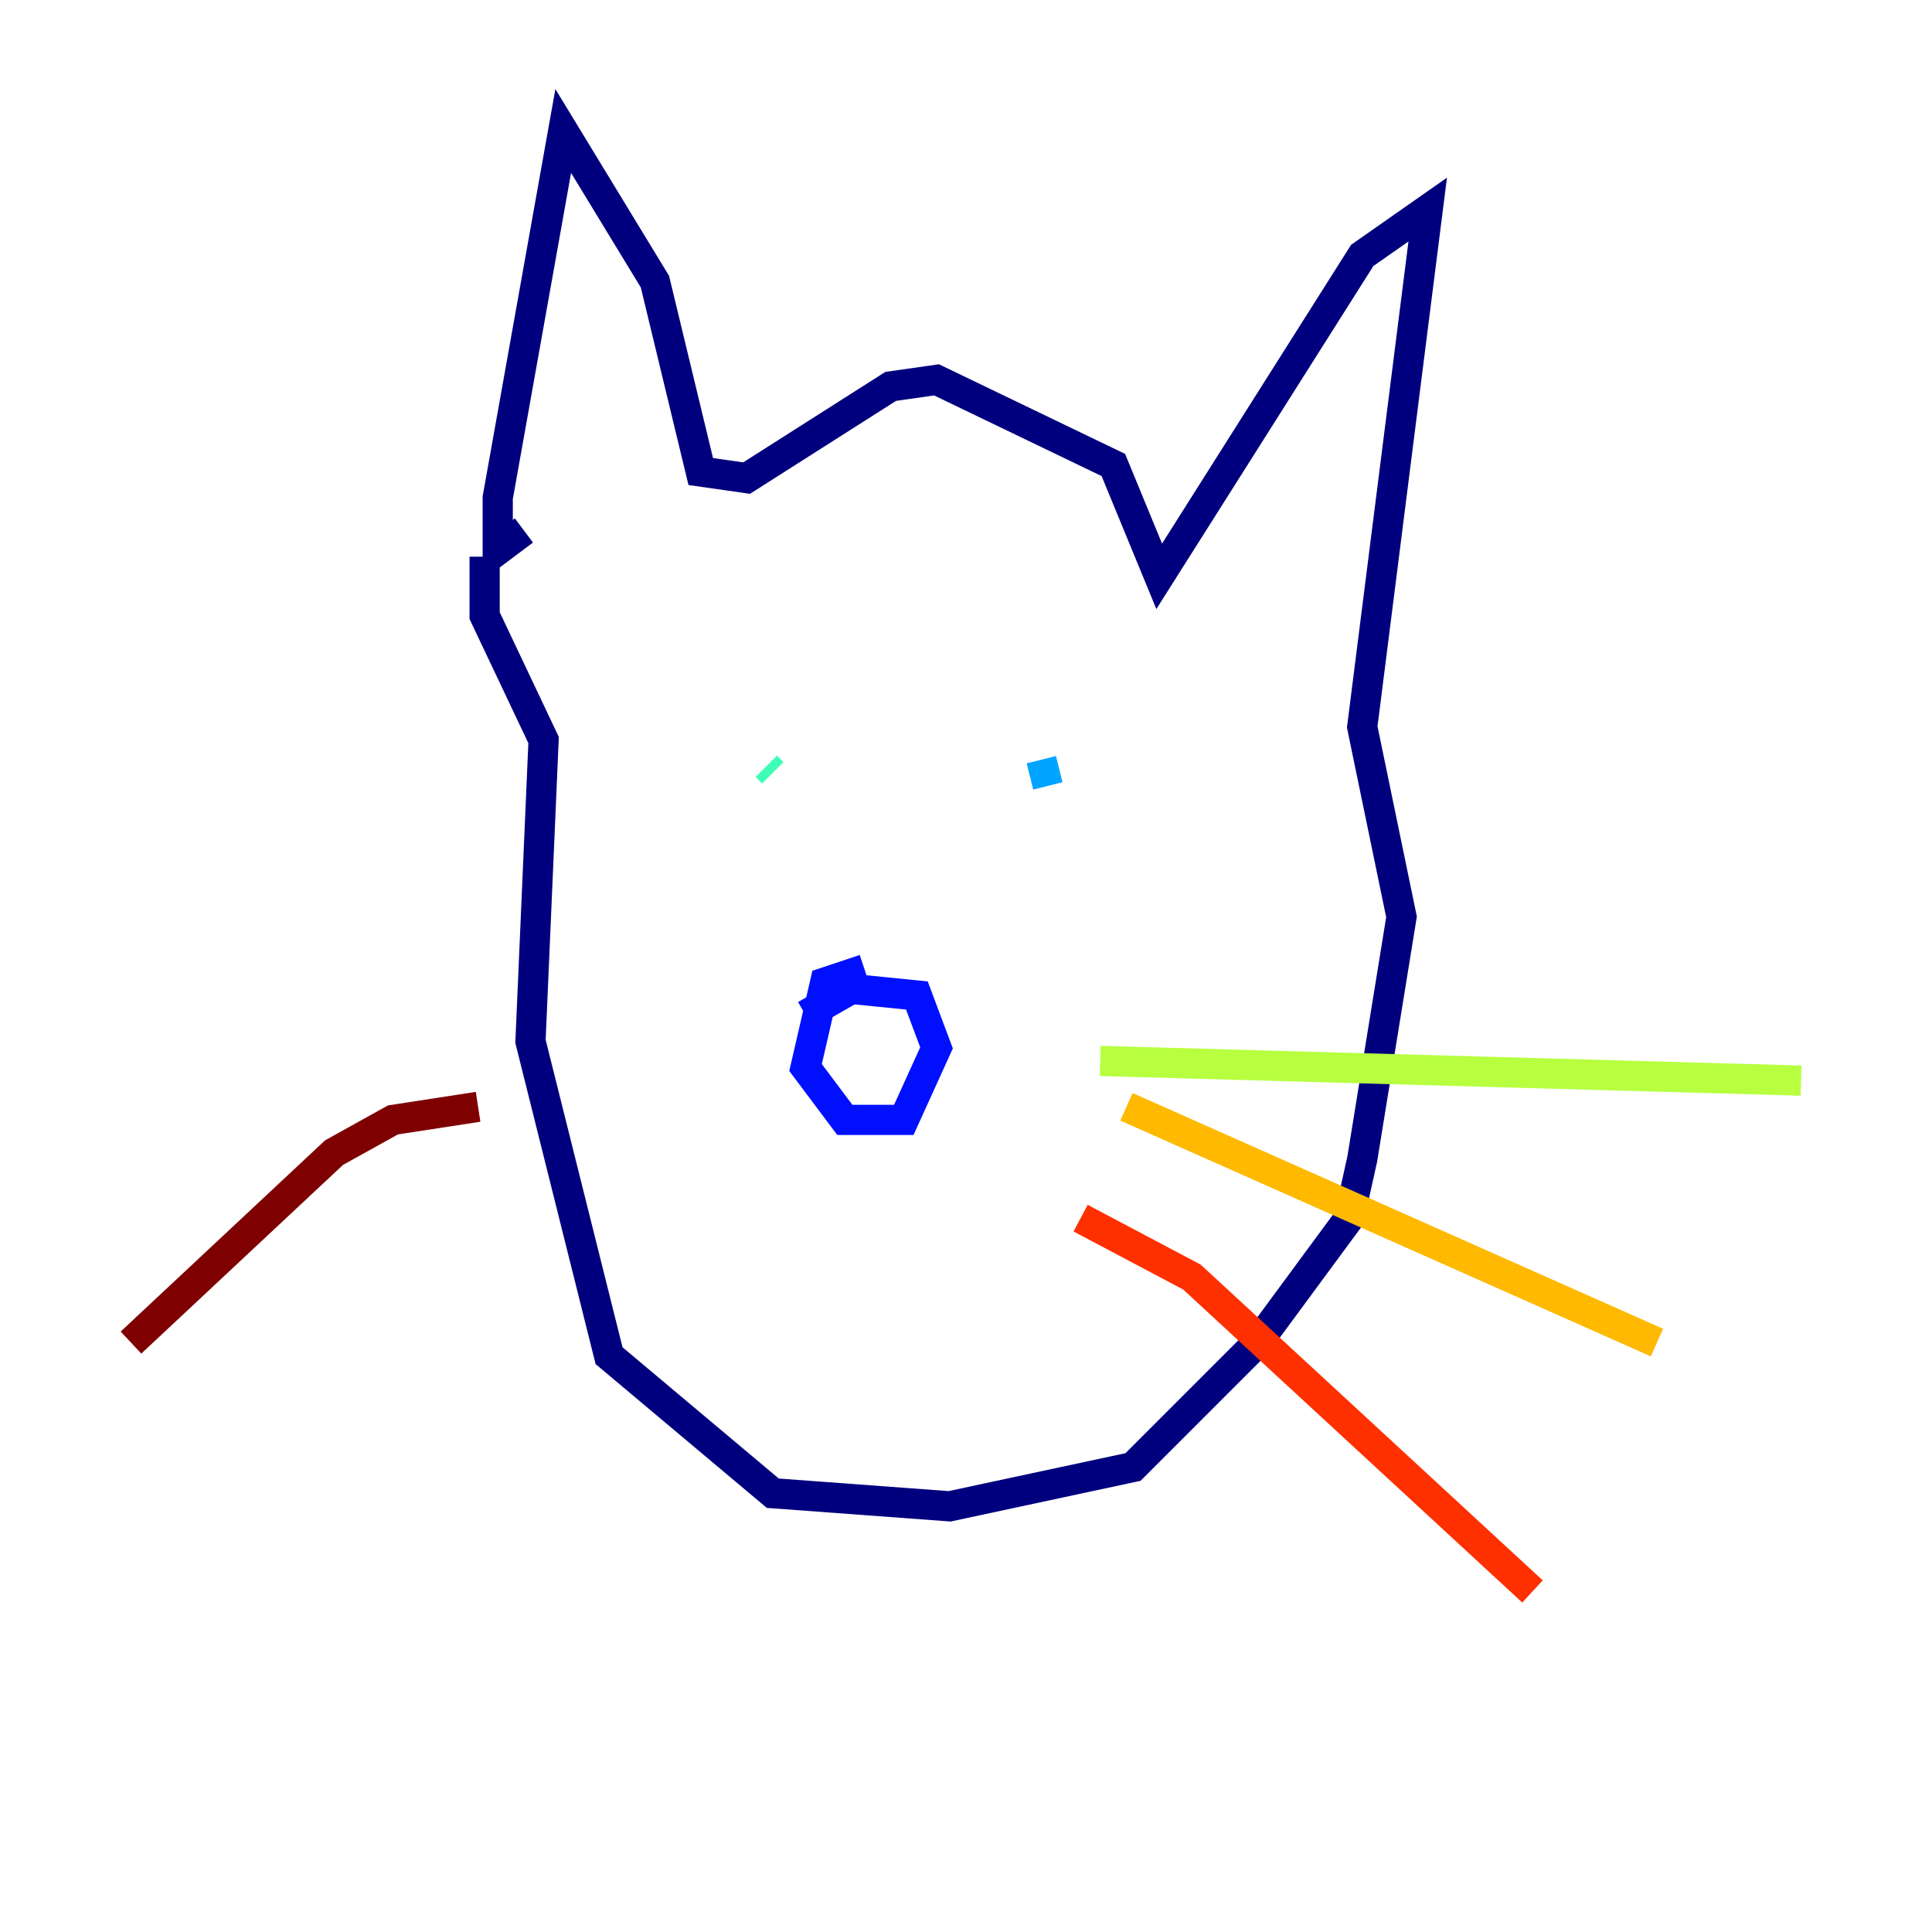 <?xml version="1.0" encoding="utf-8" ?>
<svg baseProfile="tiny" height="128" version="1.2" viewBox="0,0,128,128" width="128" xmlns="http://www.w3.org/2000/svg" xmlns:ev="http://www.w3.org/2001/xml-events" xmlns:xlink="http://www.w3.org/1999/xlink"><defs /><polyline fill="none" points="34.712,35.146 32.976,36.447 32.976,32.976 37.315,8.678 43.39,18.658 46.427,31.241 49.464,31.675 59.01,25.6 62.047,25.166 73.763,30.807 76.8,38.183 90.251,16.922 94.59,13.885 90.251,48.163 92.854,60.746 90.251,76.8 89.383,80.705 83.308,88.949 75.064,97.193 62.915,99.797 51.2,98.929 40.352,89.817 35.146,68.99 36.014,49.031 32.108,40.786 32.108,36.881" stroke="#00007f" stroke-width="2" /><polyline fill="none" points="53.37,67.254 56.407,65.519 60.746,65.953 62.047,69.424 59.878,74.197 55.973,74.197 53.37,70.725 54.671,65.085 57.275,64.217" stroke="#0010ff" stroke-width="2" /><polyline fill="none" points="69.424,52.068 68.99,50.332" stroke="#00a4ff" stroke-width="2" /><polyline fill="none" points="51.2,51.2 50.766,50.766" stroke="#3fffb7" stroke-width="2" /><polyline fill="none" points="72.895,70.291 119.322,71.593" stroke="#b7ff3f" stroke-width="2" /><polyline fill="none" points="74.63,73.329 109.776,88.949" stroke="#ffb900" stroke-width="2" /><polyline fill="none" points="71.593,80.705 78.969,84.61 101.532,105.437" stroke="#ff3000" stroke-width="2" /><polyline fill="none" points="31.675,73.329 26.034,74.197 22.129,76.366 8.678,88.949" stroke="#7f0000" stroke-width="2" /></svg>